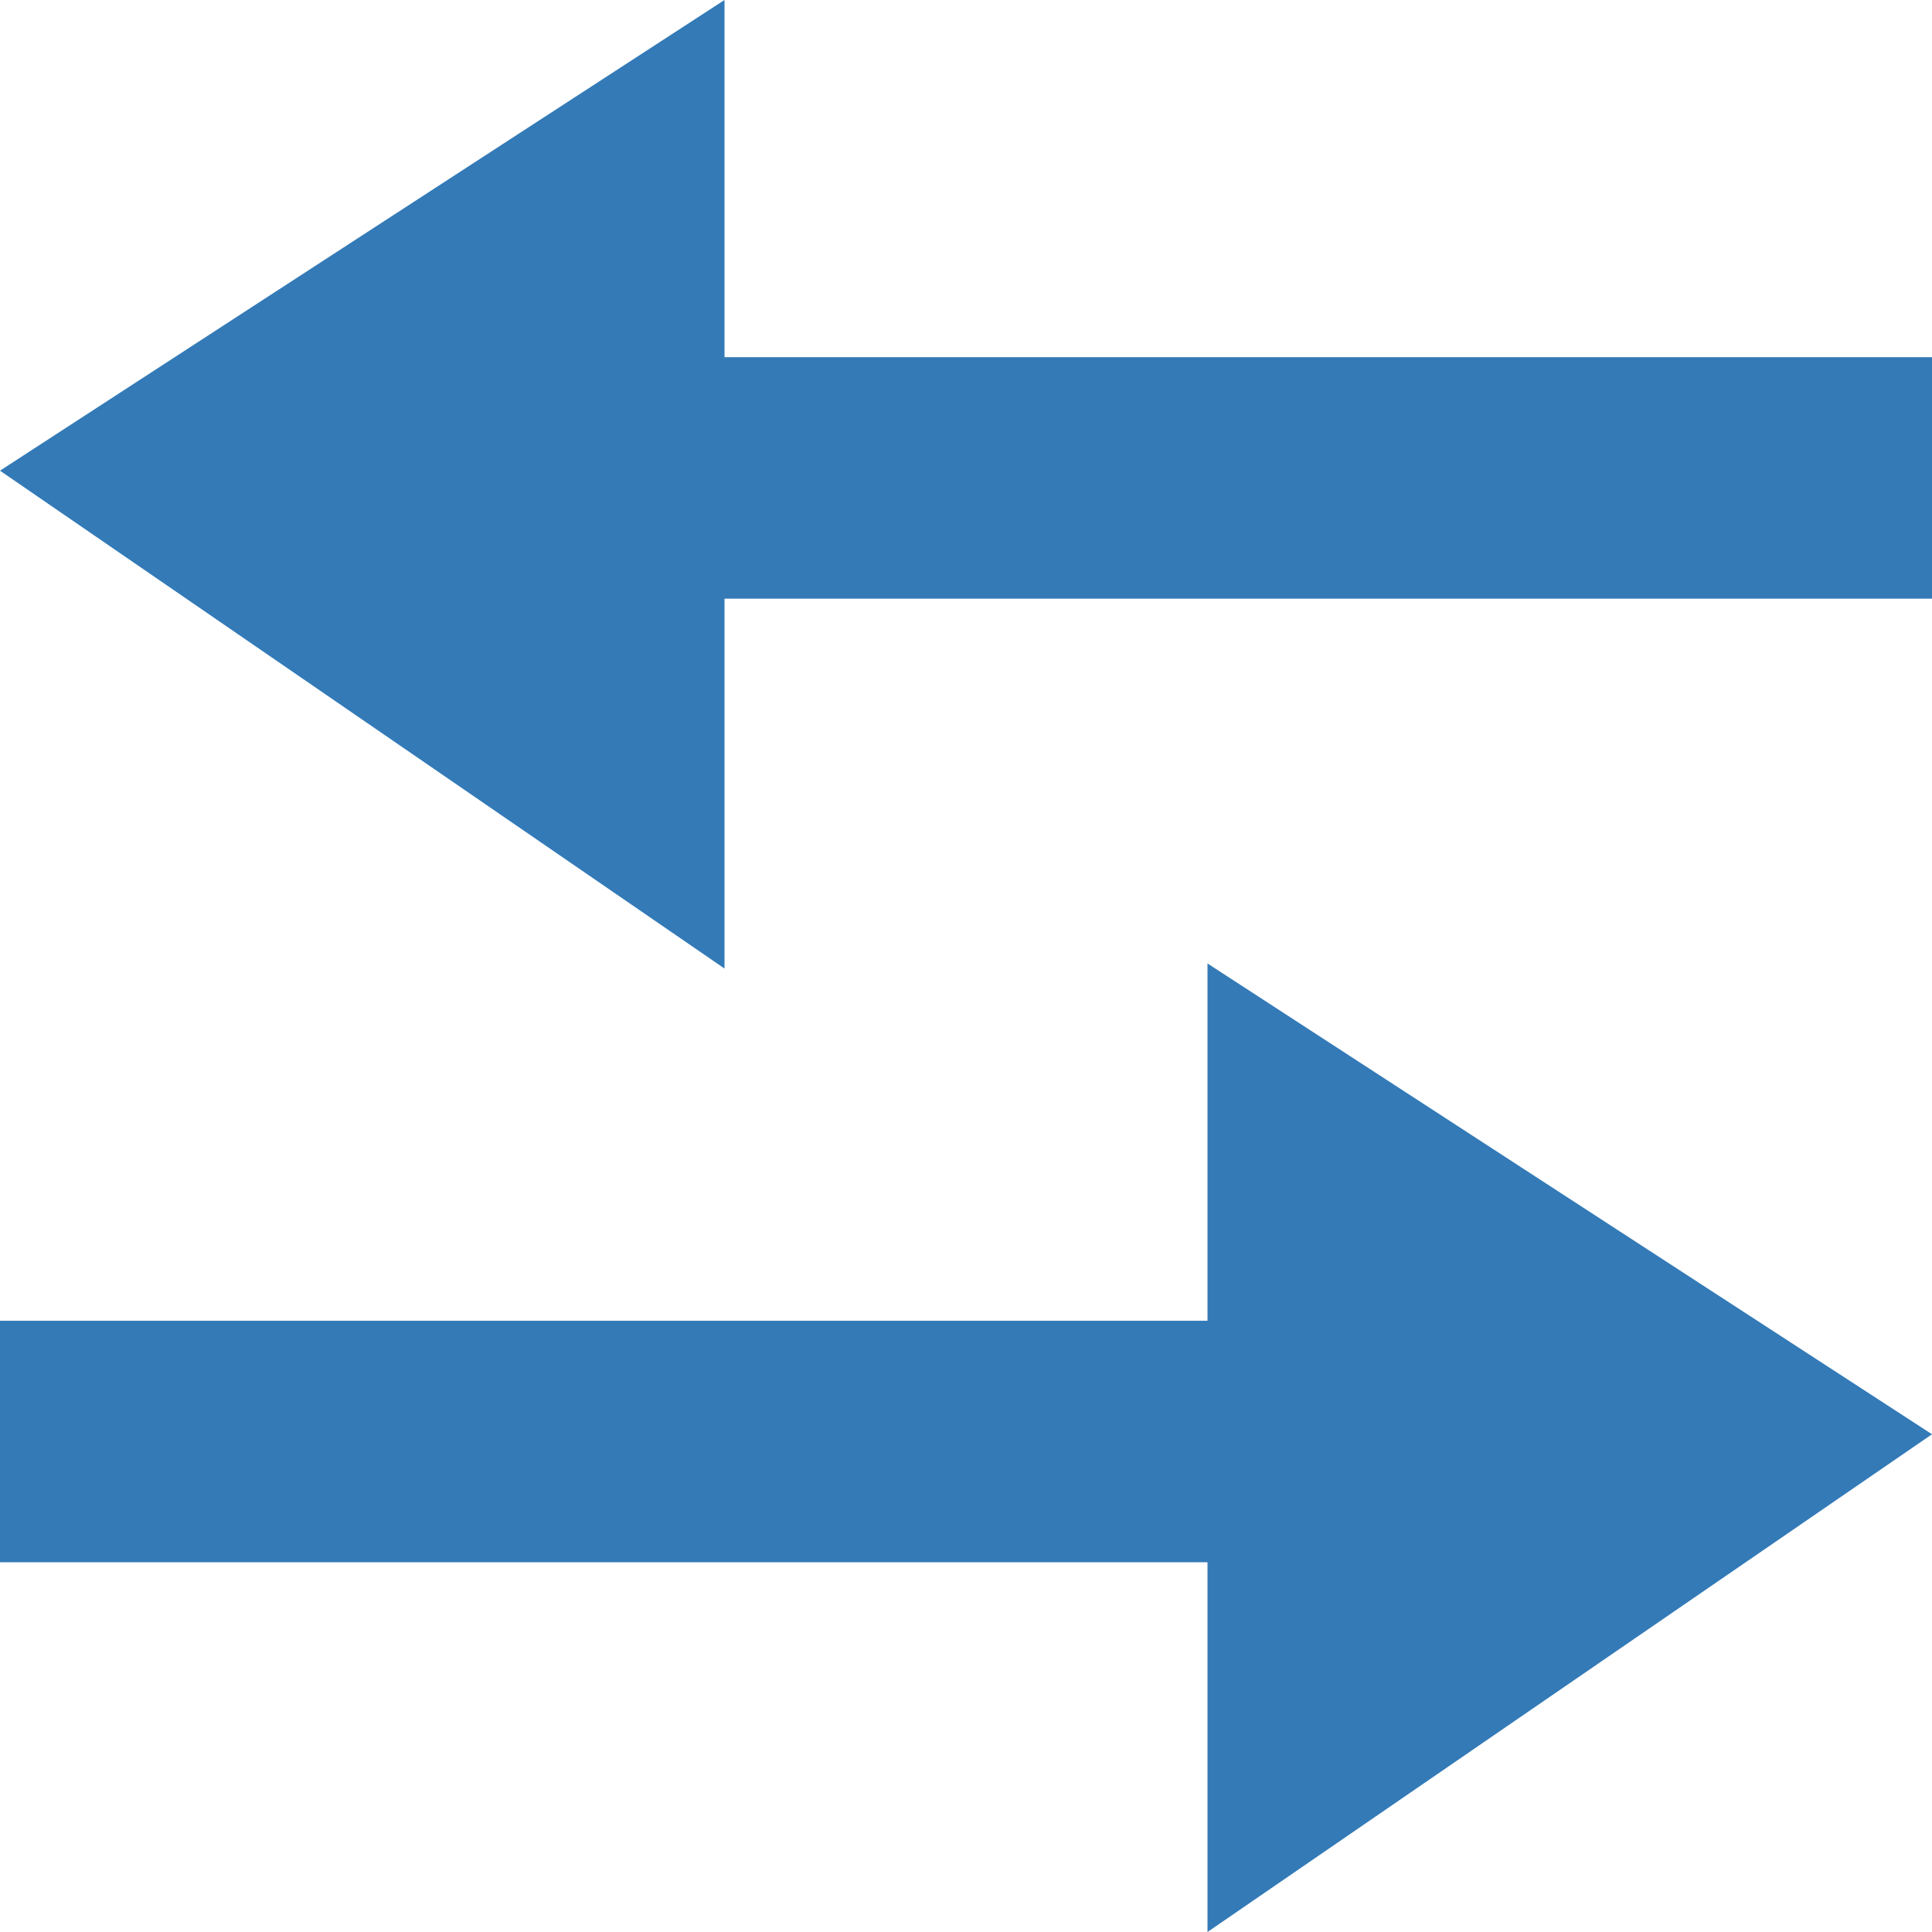 <?xml version="1.0" encoding="UTF-8" standalone="no"?>
<svg width="16px" height="16px" viewBox="0 0 16 16" version="1.1" xmlns="http://www.w3.org/2000/svg" xmlns:xlink="http://www.w3.org/1999/xlink">
    <!-- Generator: Sketch 3.8.2 (29753) - http://www.bohemiancoding.com/sketch -->
    <title>exchange</title>
    <desc>Created with Sketch.</desc>
    <defs></defs>
    <g id="Page-1" stroke="none" stroke-width="1" fill="none" fill-rule="evenodd">
        <g id="tab-2" transform="translate(-147, -306)" fill="#337AB7">
            <path d="M153,308.958 L163,308.958 L163,310.958 L153,310.958 L153,314.021 L147,309.898 L153,306 L153,308.958 Z M157,316.938 L147,316.938 L147,318.938 L157,318.938 L157,322 L163,317.878 L157,313.979 L157,316.938 Z" id="exchange"></path>
        </g>
    </g>
</svg>